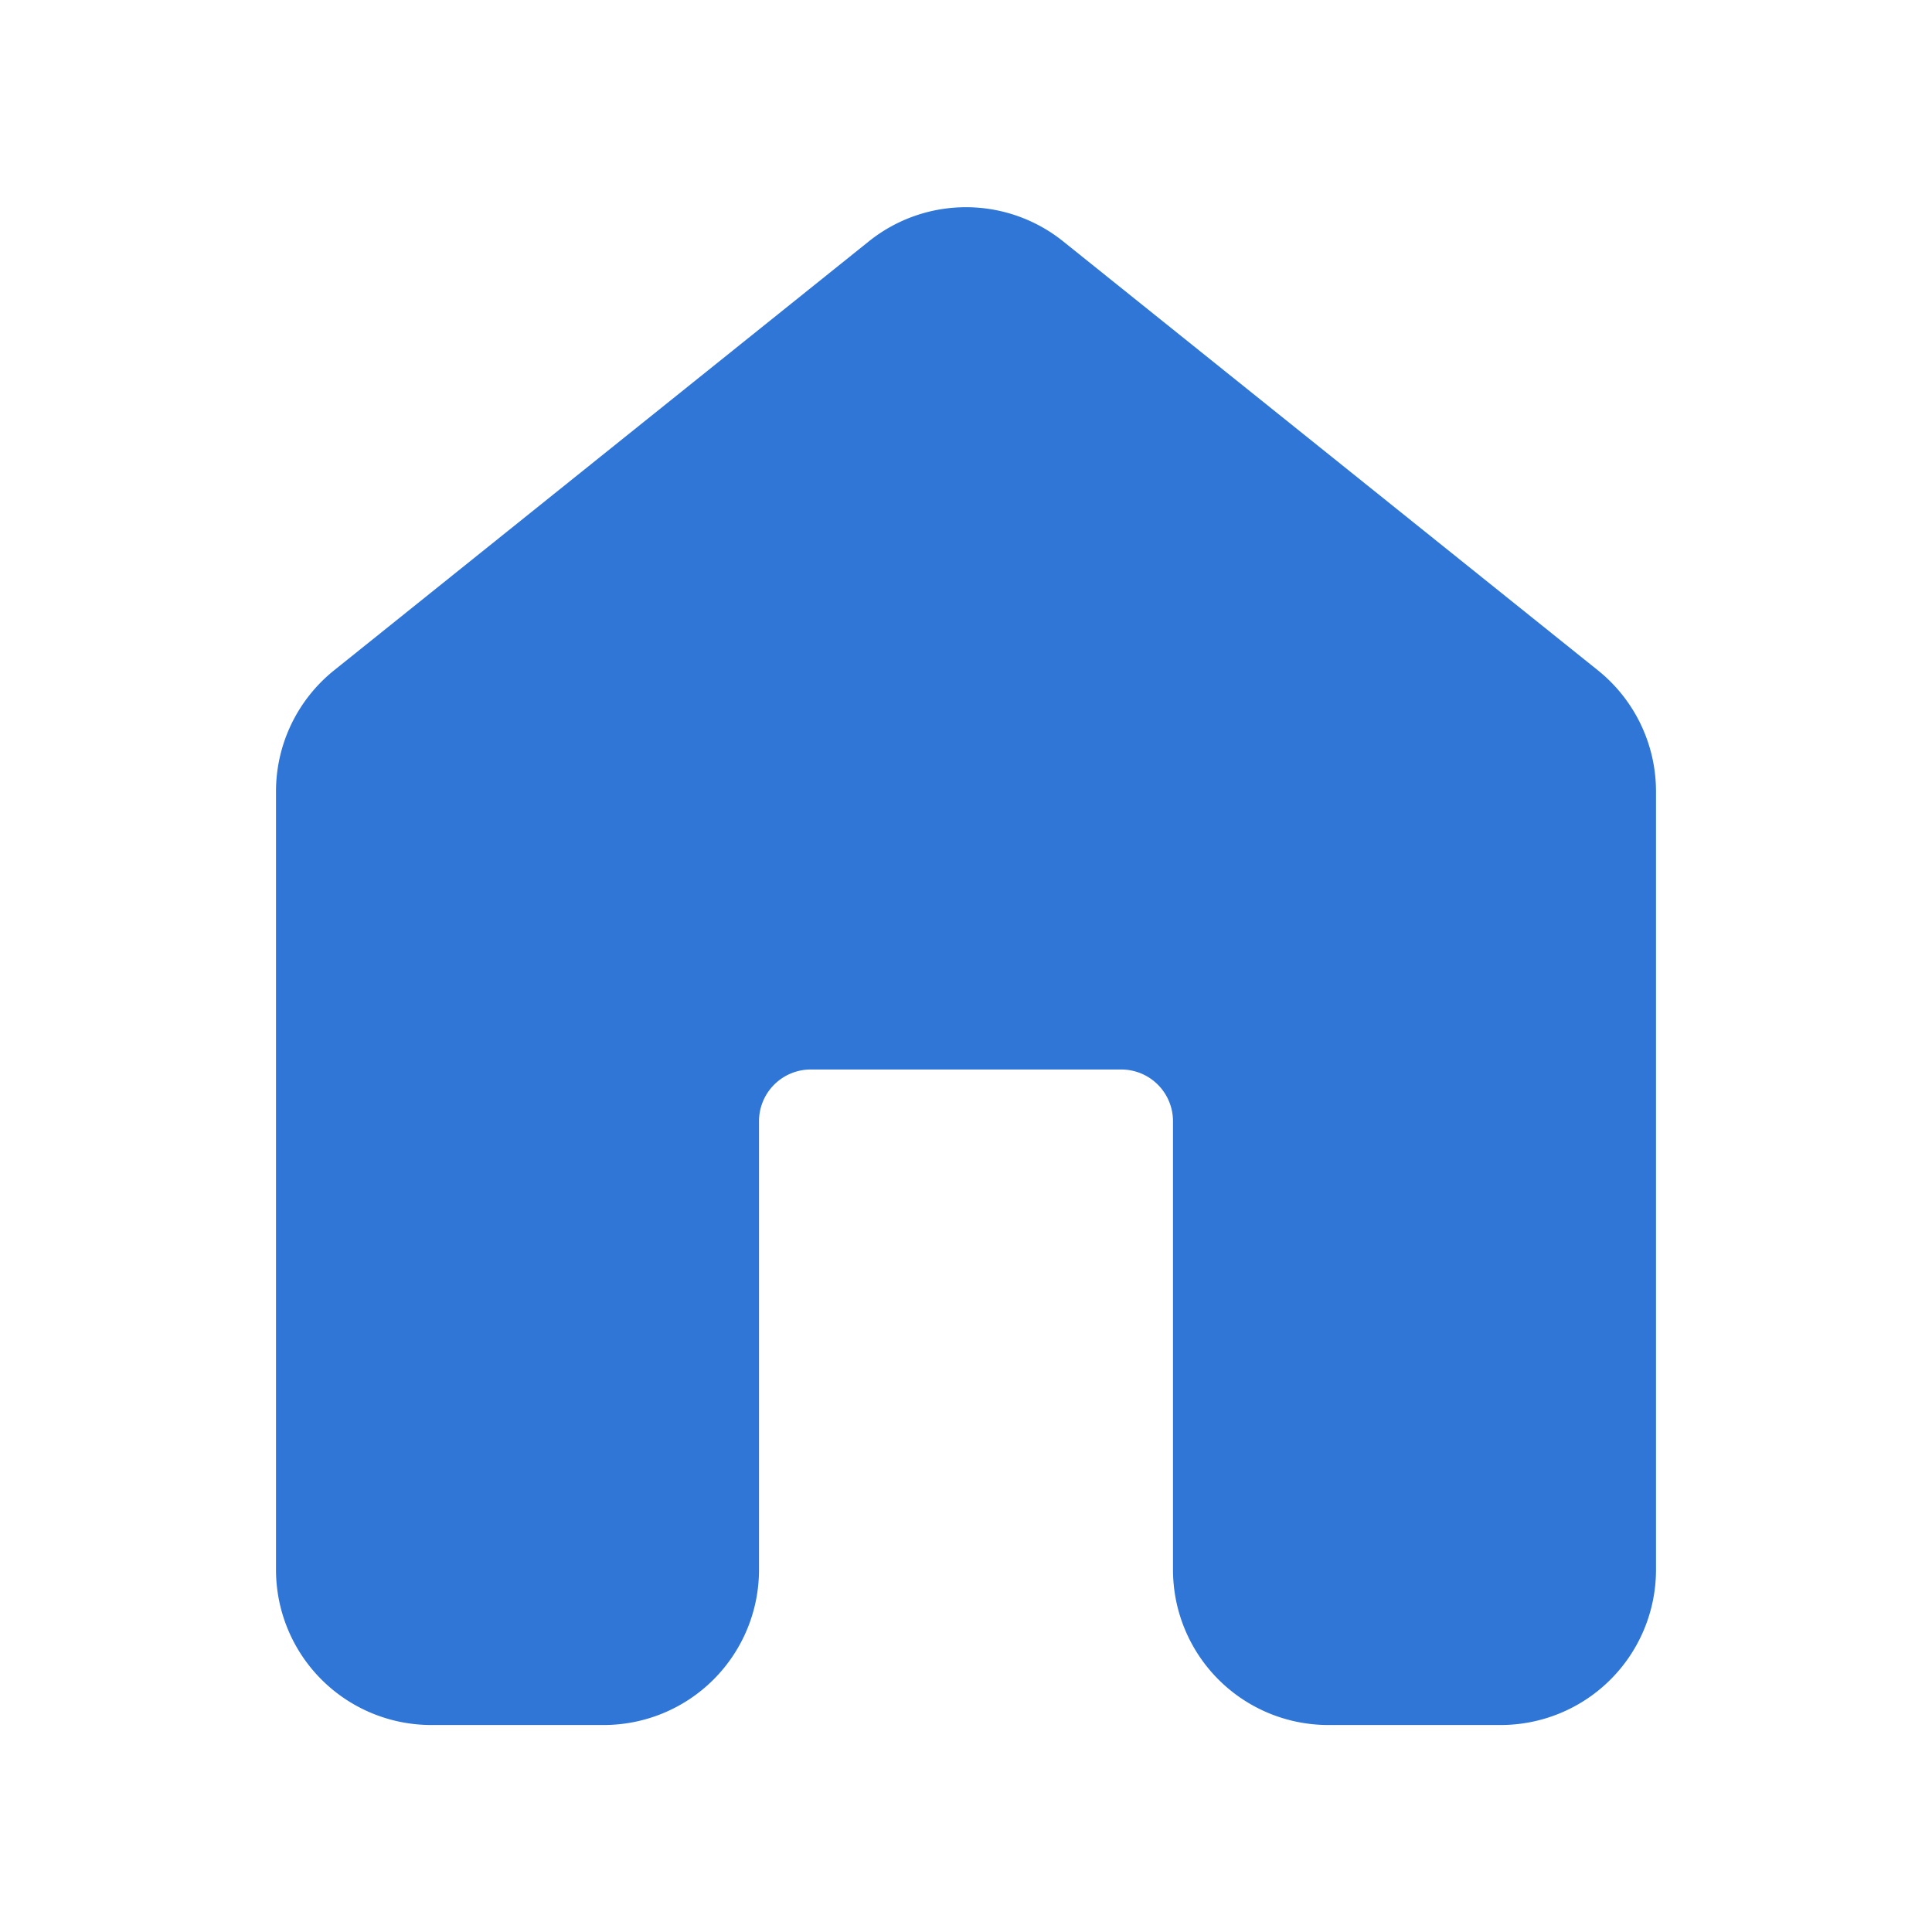 <svg xmlns="http://www.w3.org/2000/svg"
    xmlns:xlink="http://www.w3.org/1999/xlink" width="22" height="22" viewBox="0 0 28 28">
    <g fill="rgba(25, 103, 210, 0.9)">
        <path d="M12.592 3.498a2.25 2.25 0 0 1 2.816 0l7.75 6.217A2.25 2.25 0 0 1 24 11.47v11.28A2.25 2.25 0 0 1 21.75 25h-2.5A2.25 2.25 0 0 1 17 22.75v-6.5a.75.75 0 0 0-.75-.75h-4.5a.75.75 0 0 0-.75.75v6.5A2.25 2.25 0 0 1 8.75 25h-2.5A2.25 2.25 0 0 1 4 22.75V11.47c0-.683.31-1.328.842-1.755l7.75-6.217z" fill="rgba(25, 103, 210, 0.9)"></path>
    </g>
</svg>